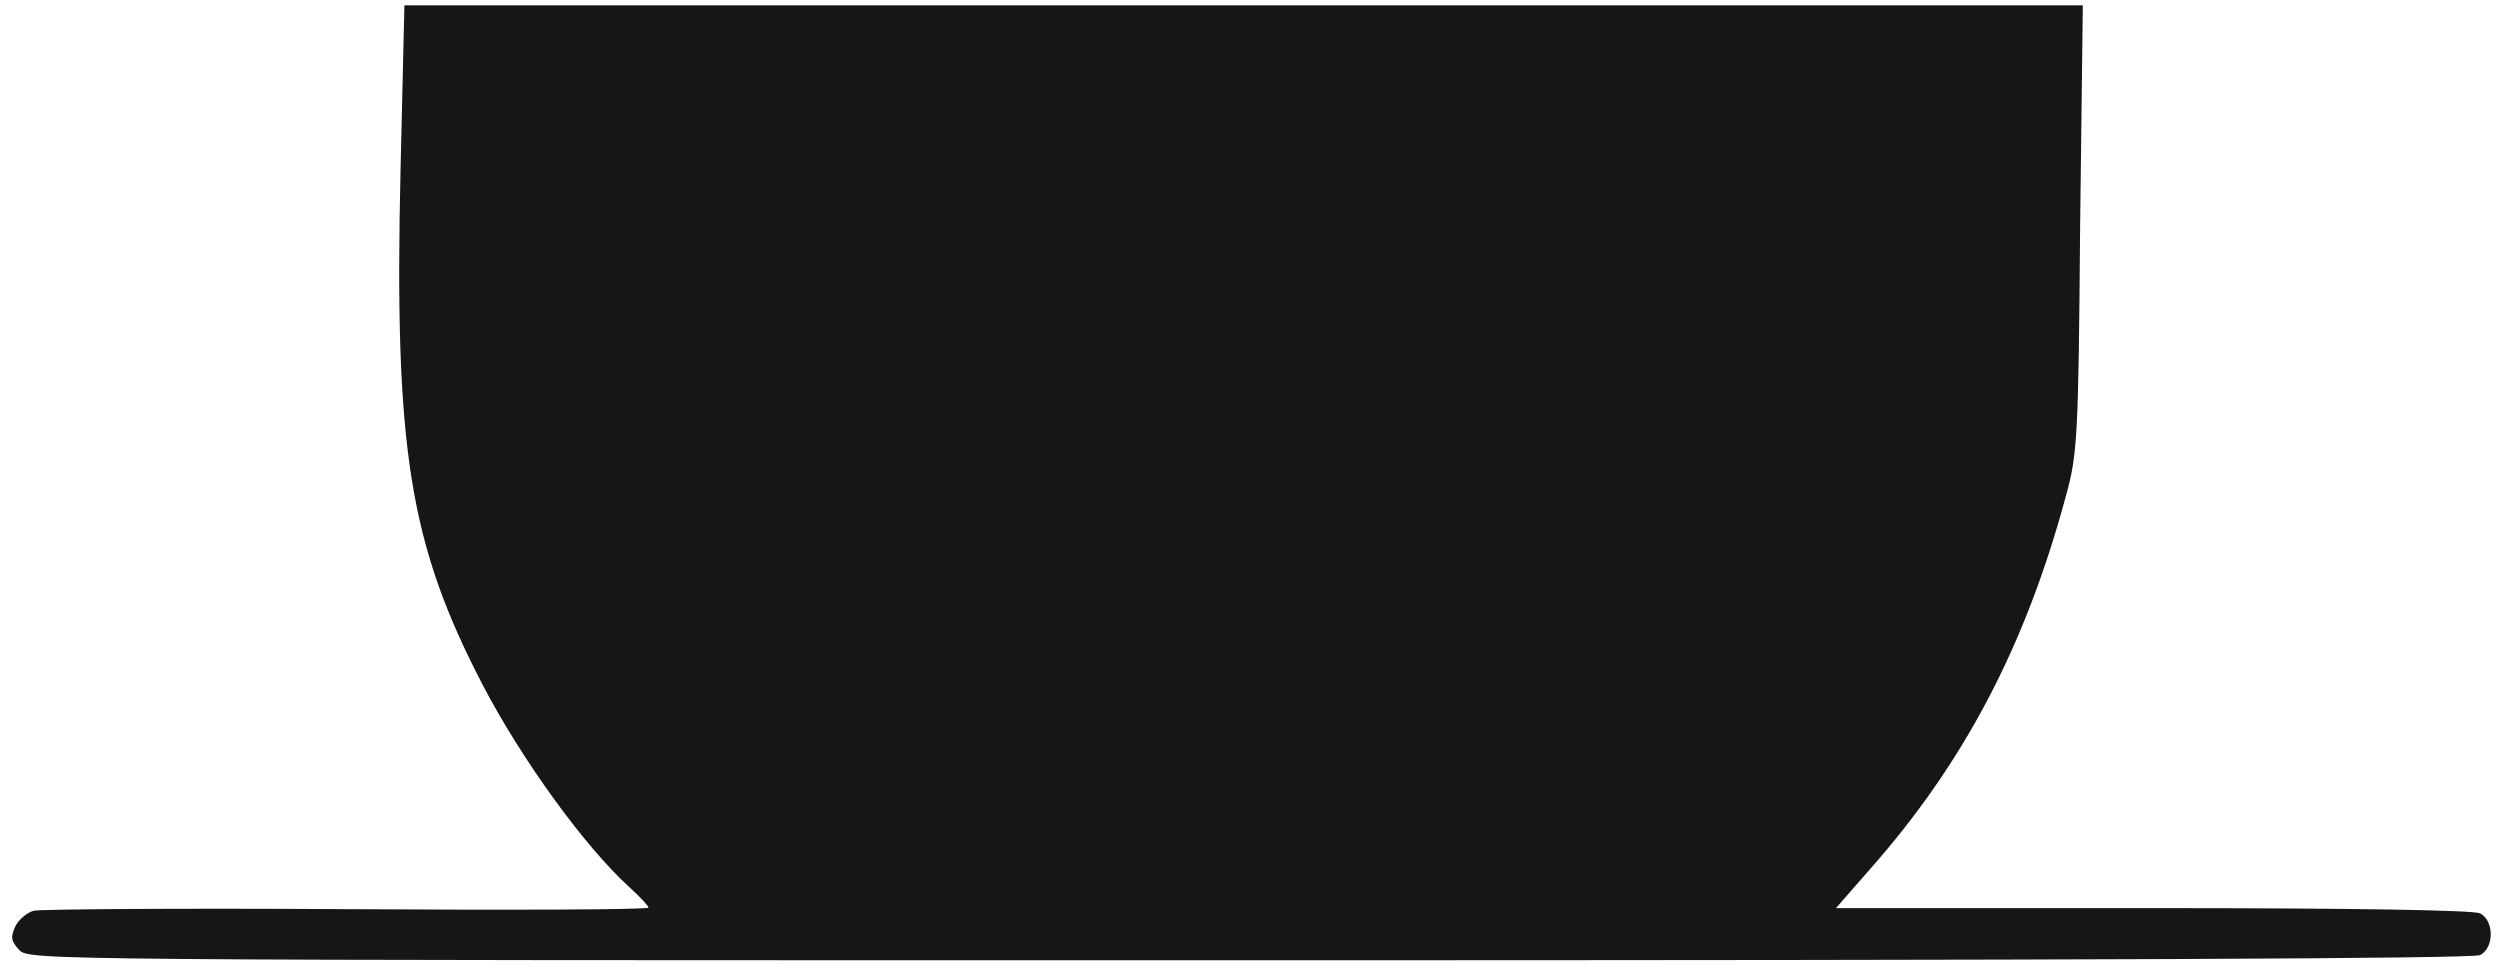 <svg width="69" height="27" viewBox="0 0 69 27" fill="none" xmlns="http://www.w3.org/2000/svg">
<path d="M11.056 4.64C10.876 12.389 11.297 15.011 13.328 18.914C14.396 20.959 16.125 23.35 17.358 24.474C17.659 24.747 17.9 25.006 17.9 25.05C17.9 25.107 14.155 25.122 9.598 25.093C5.025 25.064 1.13 25.093 0.934 25.136C0.754 25.179 0.513 25.381 0.423 25.568C0.287 25.871 0.302 25.971 0.528 26.216C0.799 26.504 0.964 26.504 34.474 26.504C57.411 26.504 68.24 26.461 68.451 26.36C68.842 26.159 68.842 25.41 68.451 25.208C68.255 25.122 65.157 25.064 59.412 25.064H50.673L51.591 24.013C54.208 21.06 55.907 17.819 57.02 13.686C57.336 12.548 57.366 12.058 57.411 6.297L57.486 0.147H34.324H11.162L11.056 4.64Z" fill="#151618"/>
</svg>
